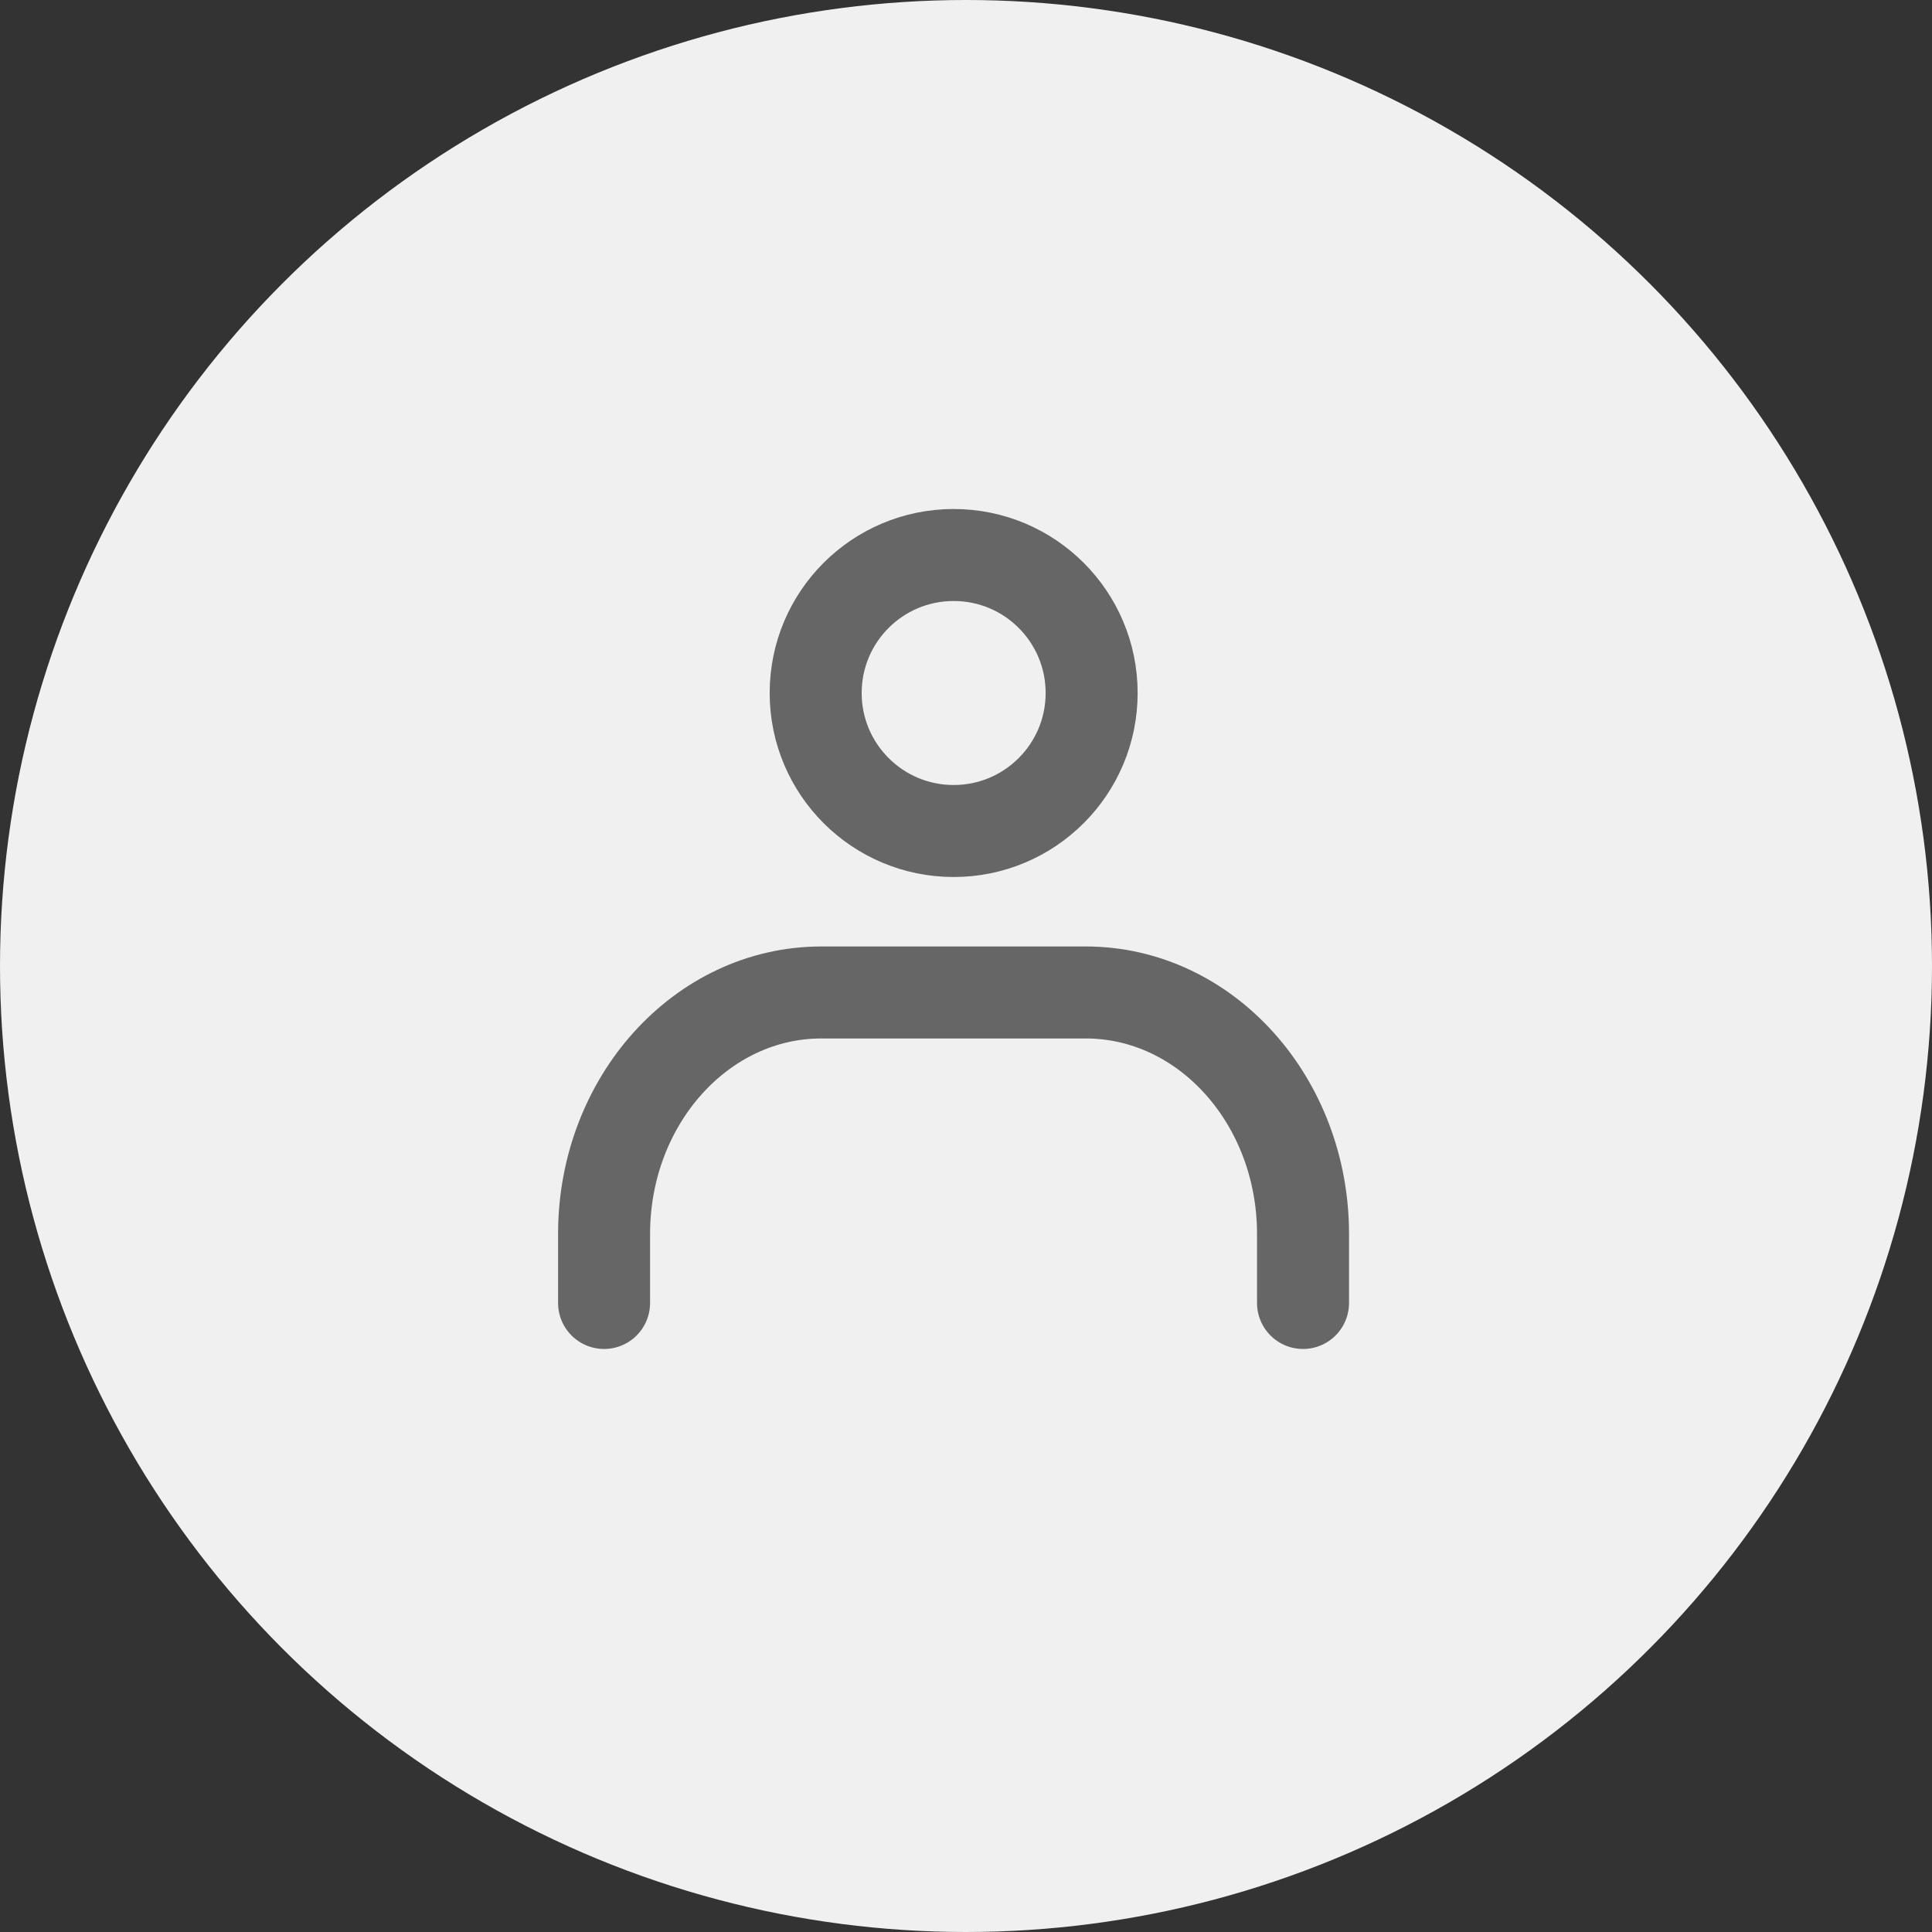 <svg width="63" height="63" viewBox="0 0 63 63" fill="none" xmlns="http://www.w3.org/2000/svg">
<rect x="0" y="0" width="63" height="63" fill="#333333" stroke="none"/>
<circle cx="31.5" cy="31.5" r="31.5" fill="#F0F0F0"/>
<path d="M31.098 27.098C33.583 27.098 35.597 25.083 35.597 22.598C35.597 20.112 33.583 18.098 31.098 18.098C28.612 18.098 26.598 20.112 26.598 22.598C26.598 25.083 28.612 27.098 31.098 27.098Z" stroke="#666666" stroke-width="3" stroke-linecap="round" stroke-linejoin="round"/>
<path d="M19.698 42.488V40.238C19.698 35.896 22.87 32.363 26.785 32.363H35.403C39.318 32.363 42.49 35.896 42.49 40.238V42.488" stroke="#666666" stroke-width="3" stroke-linecap="round" stroke-linejoin="round"/>
</svg>
